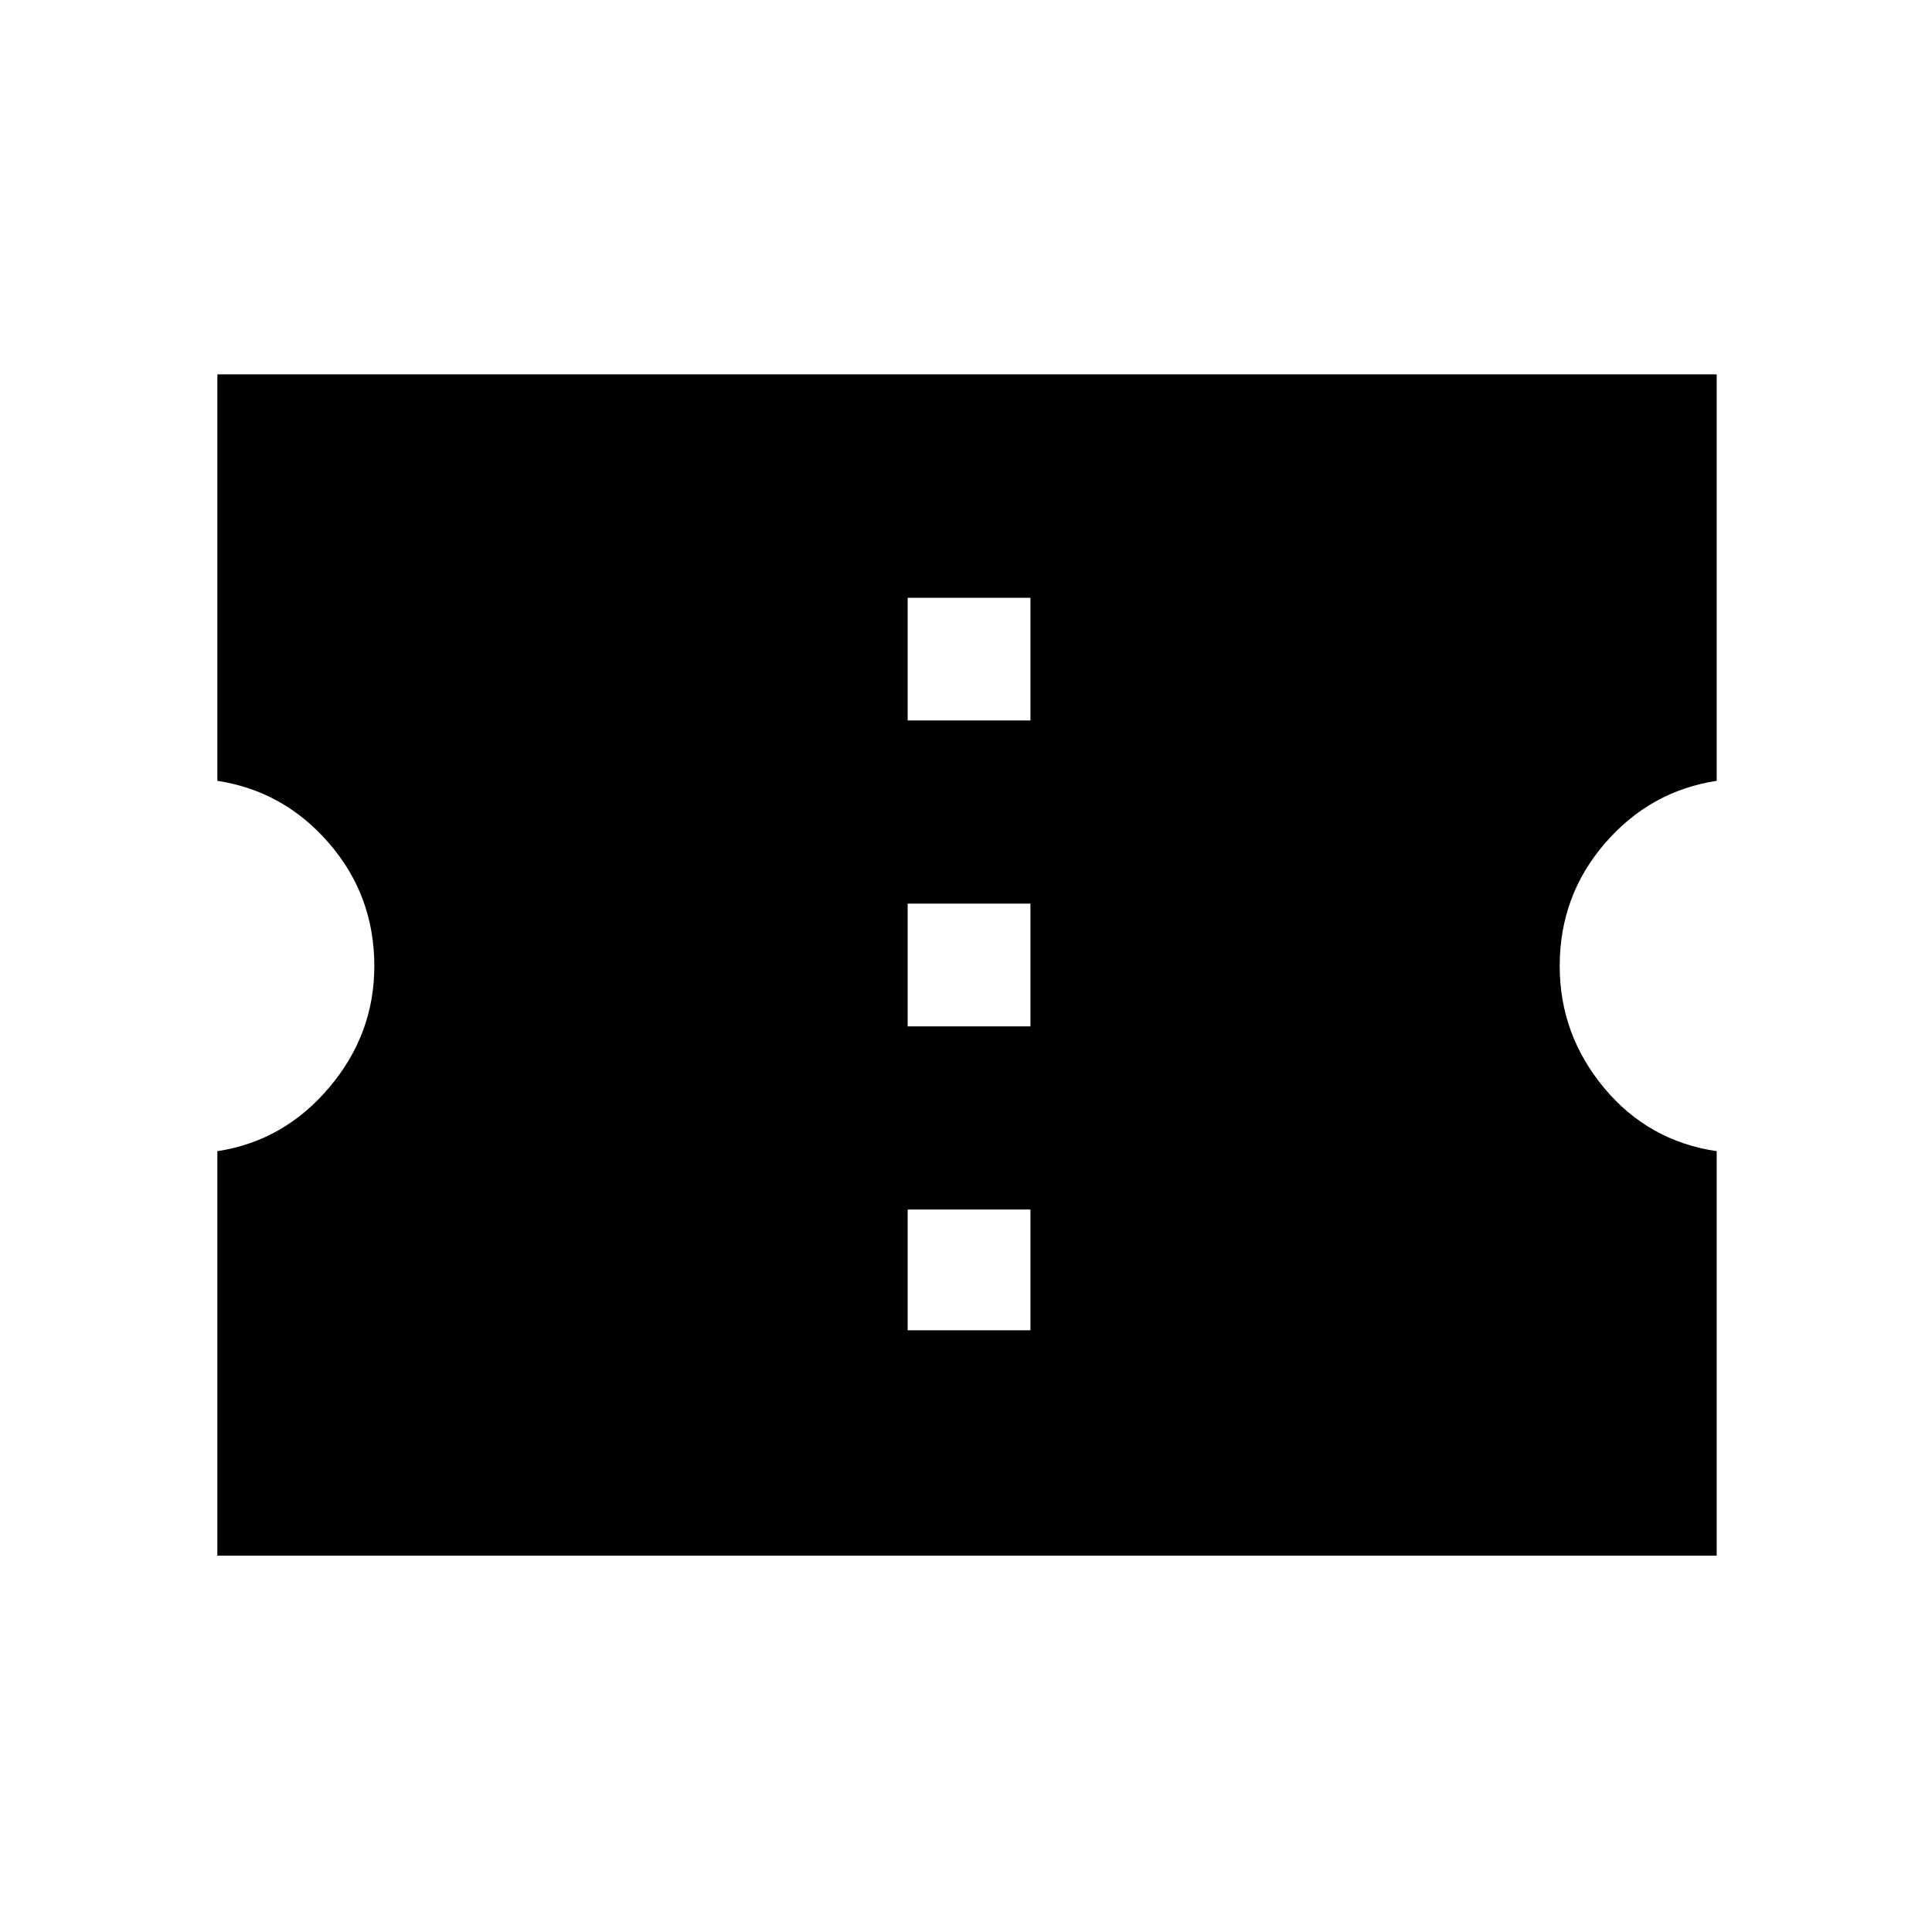 <svg xmlns="http://www.w3.org/2000/svg" height="20" width="20"><path d="M2.25 16.104V11.917Q2.938 11.812 3.406 11.26Q3.875 10.708 3.875 10Q3.875 9.271 3.406 8.729Q2.938 8.188 2.25 8.083V3.875H17.771V8.083Q17.083 8.188 16.615 8.729Q16.146 9.271 16.146 10Q16.146 10.708 16.604 11.26Q17.062 11.812 17.771 11.917V16.104ZM9.396 13.771H10.667V12.521H9.396ZM9.396 10.625H10.667V9.354H9.396ZM9.396 7.458H10.667V6.188H9.396Z"/></svg>